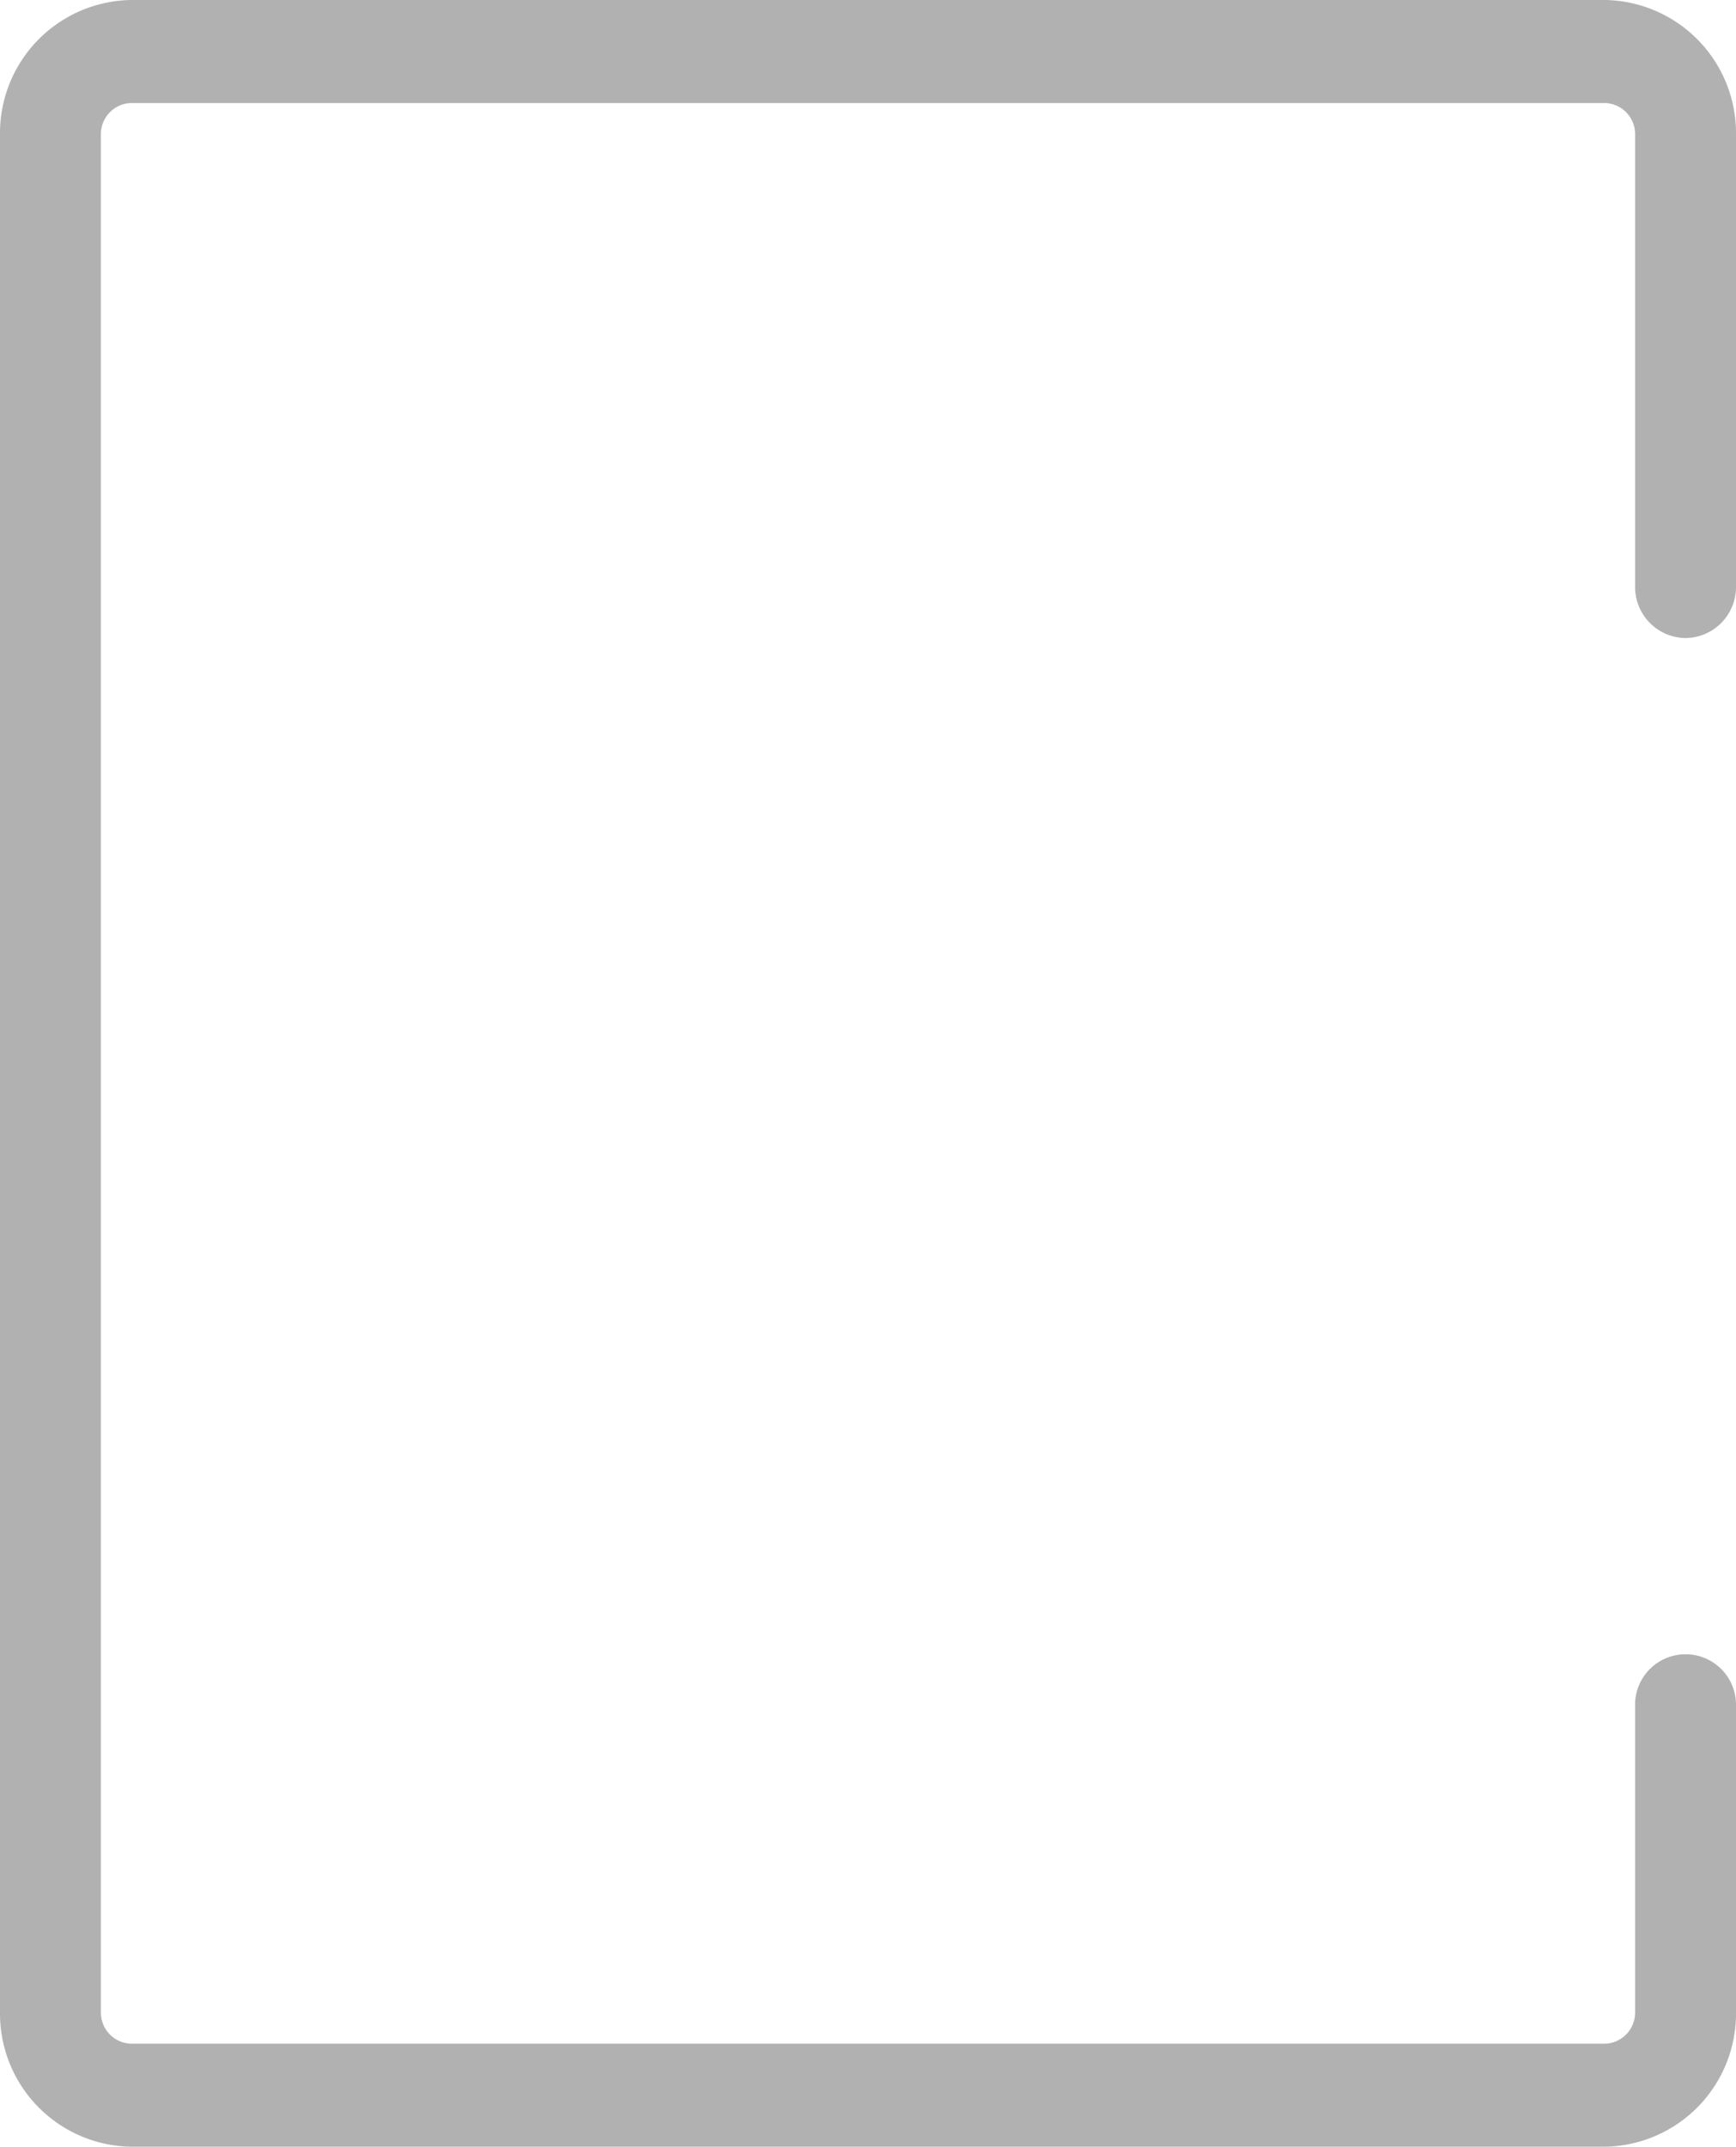 <svg xmlns="http://www.w3.org/2000/svg" width="26.136" height="32.301" viewBox="0 0 26.136 32.301">
  <g id="Group_2714" data-name="Group 2714" transform="translate(0.15 0.15)">
    <g id="Group_2713" data-name="Group 2713">
      <path id="Path_18845" data-name="Path 18845" d="M25.234,9.3a.617.617,0,0,0,.609-.625v-6.8A1.854,1.854,0,0,0,24.015,0H1.835A1.854,1.854,0,0,0,.007,1.875V30.126A1.854,1.854,0,0,0,1.835,32h22.18a1.854,1.854,0,0,0,1.828-1.875v-4.6a.61.61,0,1,0-1.219,0v4.6a.618.618,0,0,1-.609.625H1.835a.618.618,0,0,1-.609-.625V1.875a.618.618,0,0,1,.609-.625h22.18a.618.618,0,0,1,.609.625v6.8A.617.617,0,0,0,25.234,9.3Z" transform="translate(-0.007)" fill="#b1b1b1" stroke="#b1b1b1" stroke-width="0.3"/>
    </g>
  </g>
</svg>
